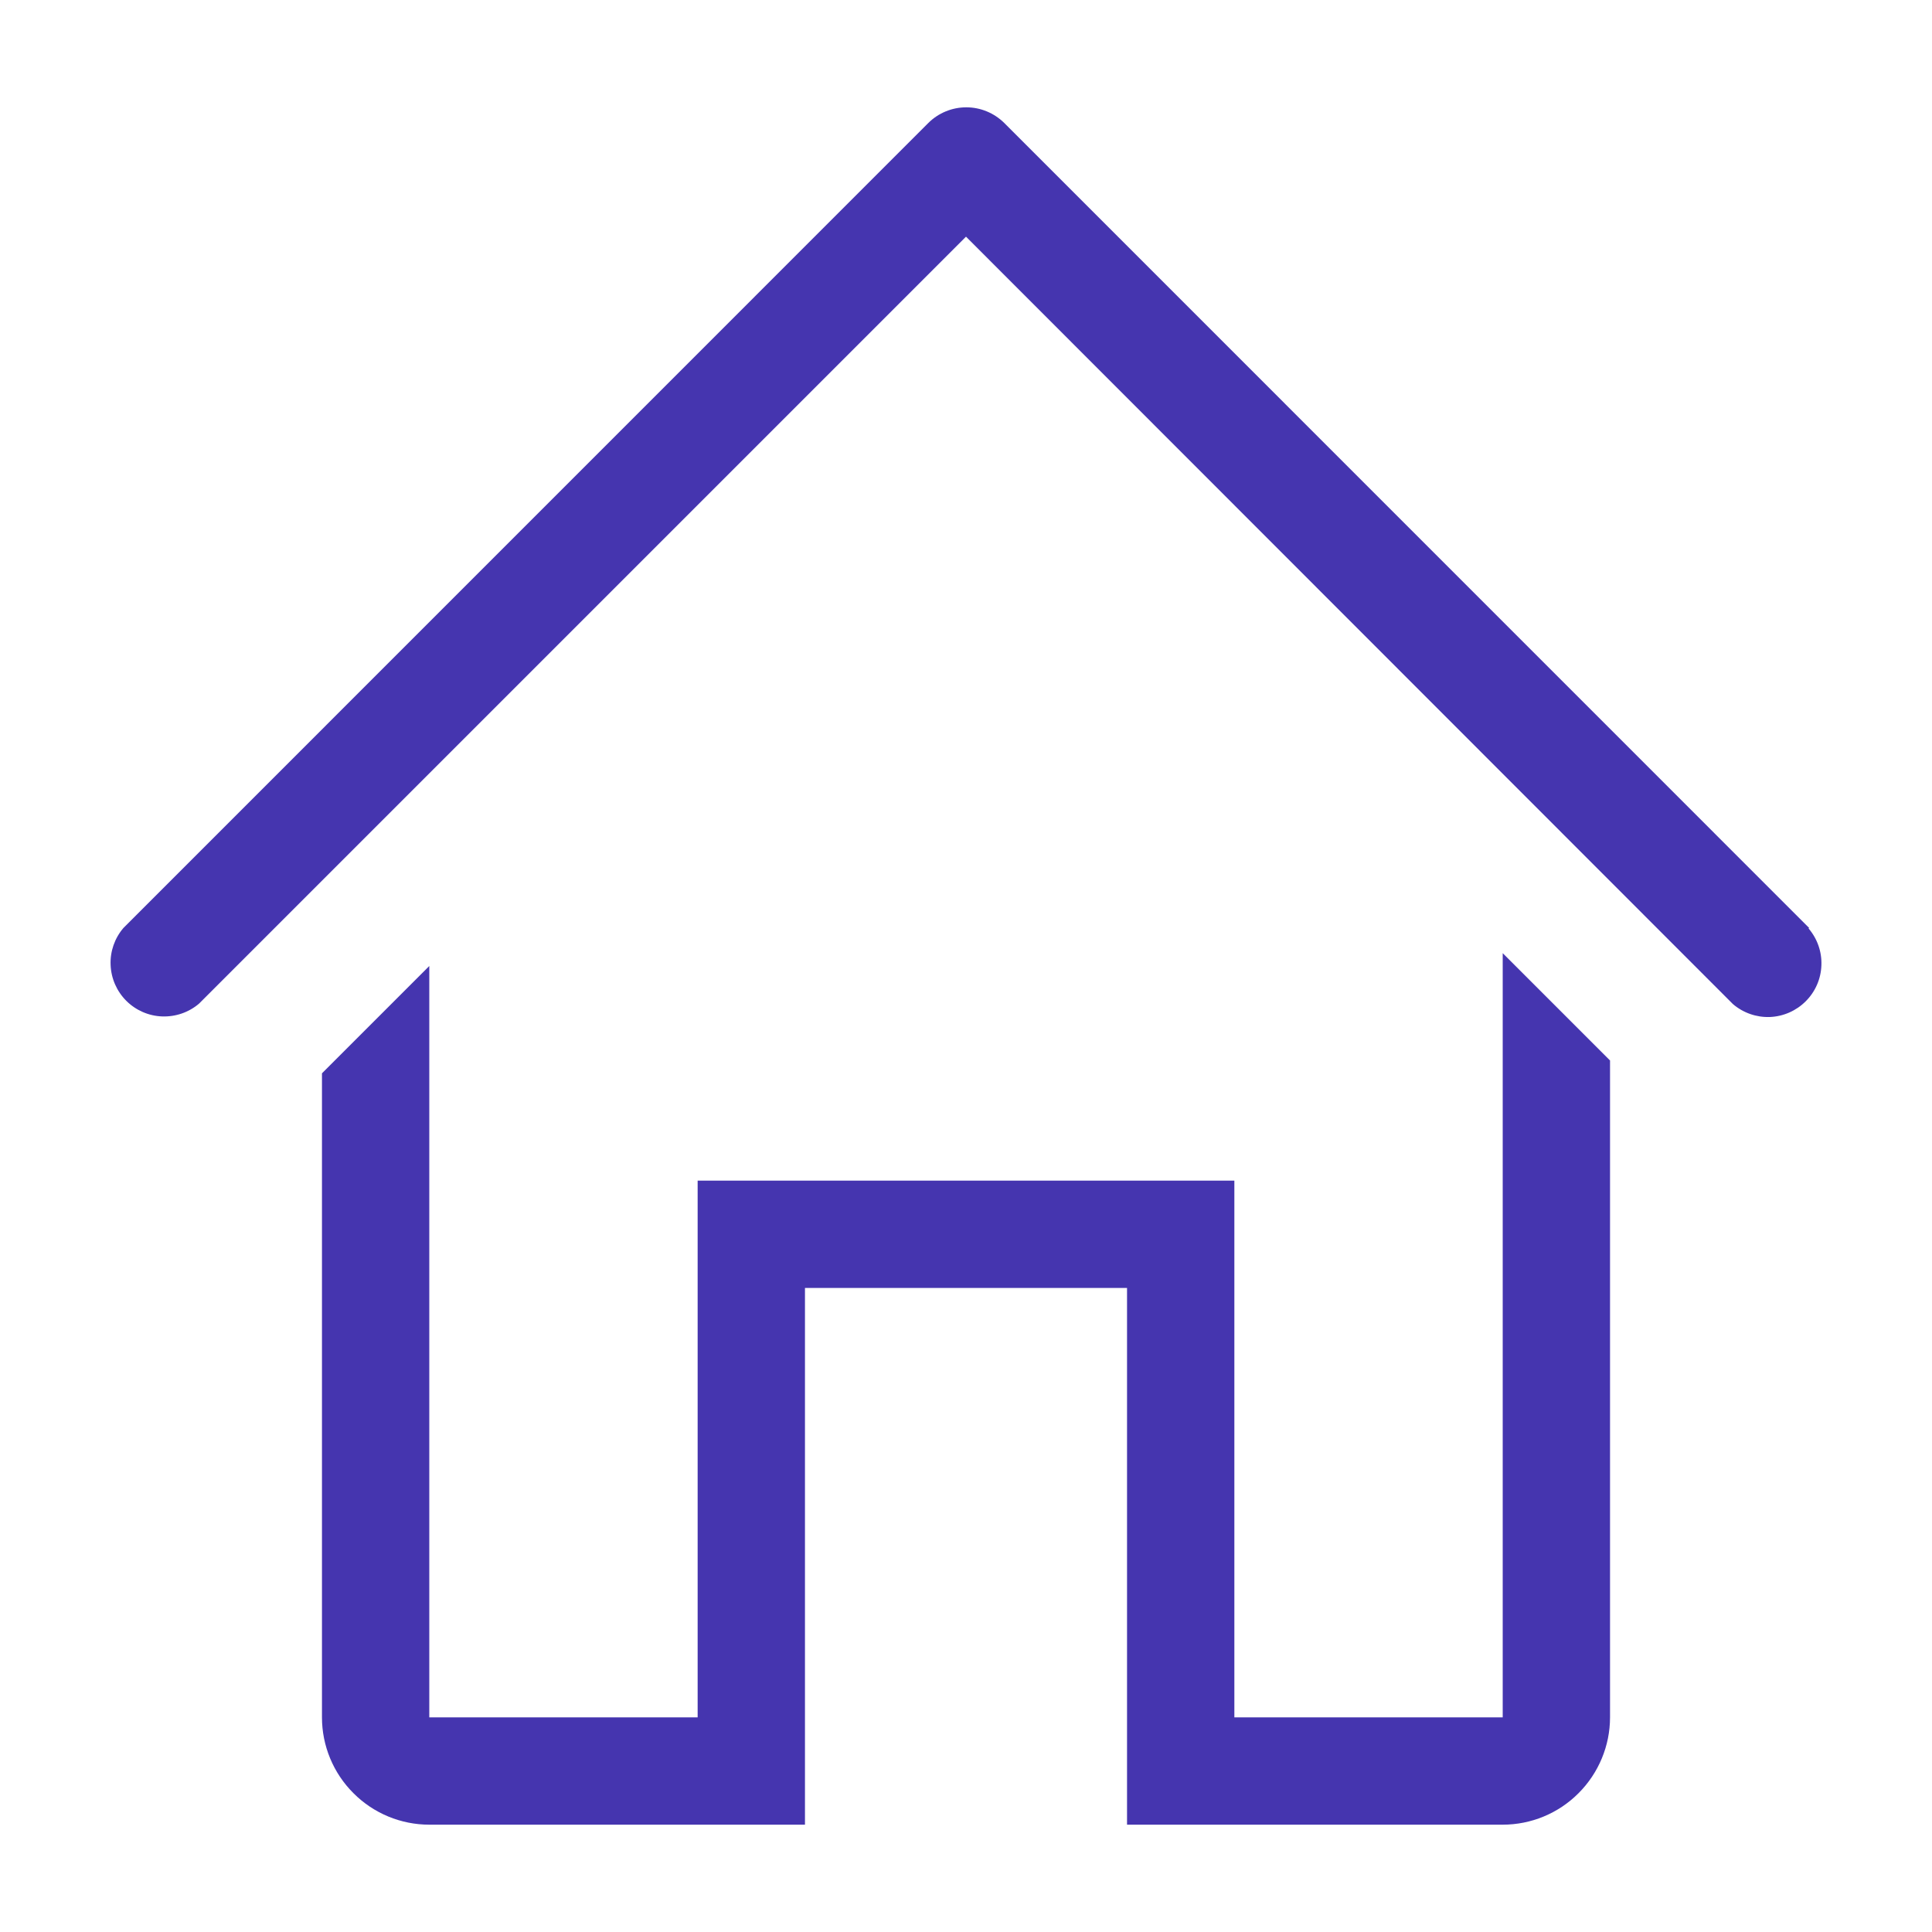 <svg width="20" height="20" viewBox="0 0 20 20" fill="none" xmlns="http://www.w3.org/2000/svg">
<g clip-path="url(#clip0_215_2534)">
<path d="M18.728 9.606L10.395 1.272C10.29 1.169 10.15 1.111 10.003 1.111C9.856 1.111 9.715 1.169 9.611 1.272L1.278 9.606C1.187 9.712 1.139 9.849 1.145 9.988C1.15 10.128 1.208 10.261 1.307 10.36C1.406 10.459 1.539 10.517 1.678 10.522C1.818 10.527 1.955 10.48 2.061 10.389L10 2.45L17.939 10.394C18.045 10.485 18.182 10.533 18.322 10.528C18.462 10.522 18.594 10.464 18.693 10.365C18.792 10.266 18.85 10.134 18.855 9.994C18.861 9.854 18.813 9.717 18.722 9.611L18.728 9.606Z" fill="#4535AF"/>
<path d="M15.556 17.778H12.778V12.222H7.222V17.778H4.444V10L3.333 11.111V17.778C3.333 18.072 3.45 18.355 3.659 18.563C3.867 18.772 4.15 18.889 4.444 18.889H8.333V13.333H11.667V18.889H15.556C15.85 18.889 16.133 18.772 16.341 18.563C16.549 18.355 16.667 18.072 16.667 17.778V10.978L15.556 9.867V17.778Z" fill="#4535AF"/>
</g>
<defs>
<clipPath id="clip0_215_2534">
<rect width="20" height="20" fill="white"/>
</clipPath>
</defs>
</svg>
